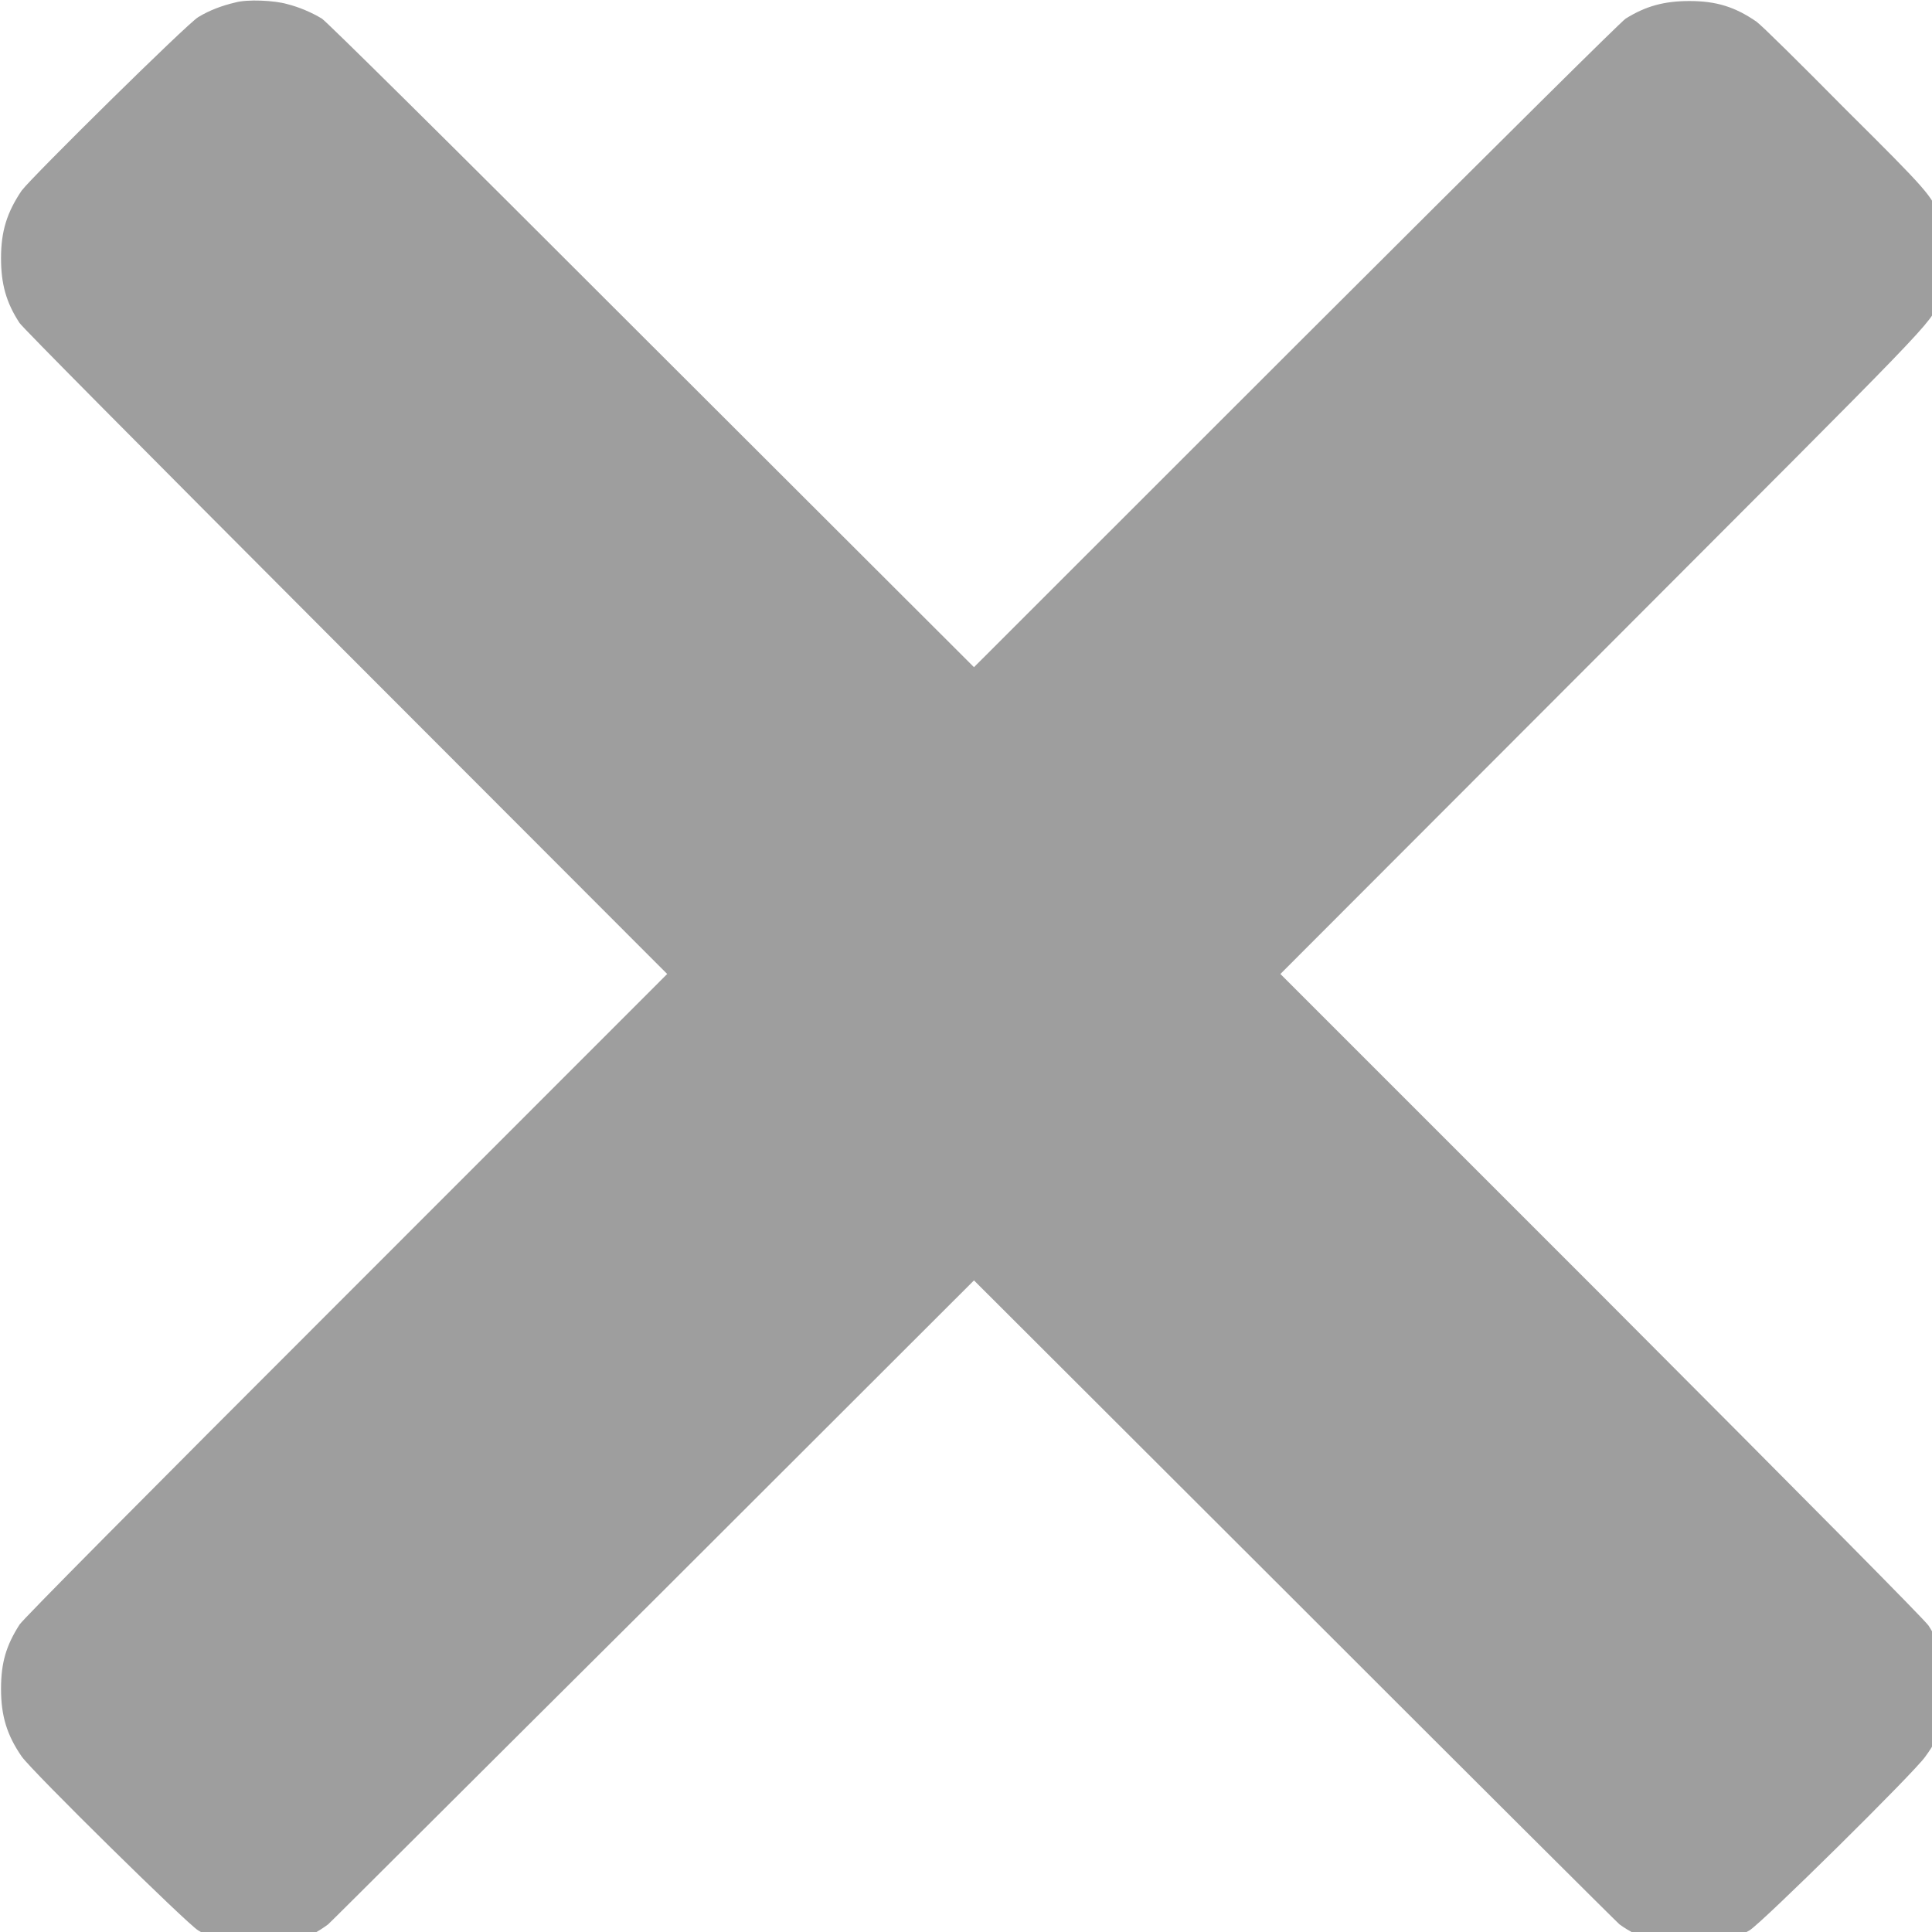 <?xml version="1.0" encoding="UTF-8"?>
<svg xmlns="http://www.w3.org/2000/svg" xmlns:xlink="http://www.w3.org/1999/xlink" width="15pt" height="15pt" viewBox="0 0 15 15" version="1.1">
<g id="surface1">
<path style=" stroke:none;fill-rule:nonzero;fill:rgb(61.961%,61.961%,61.961%);fill-opacity:1;" d="M 1.824 0.02 C 1.727 0.043 1.629 0.078 1.539 0.133 C 1.457 0.18 0.25 1.371 0.168 1.48 C 0.055 1.648 0.008 1.793 0.008 2.004 C 0.008 2.203 0.047 2.348 0.152 2.508 C 0.191 2.559 0.988 3.363 2.691 5.07 L 5.18 7.562 L 2.688 10.055 C 1.082 11.66 0.176 12.574 0.152 12.613 C 0.047 12.777 0.008 12.91 0.008 13.113 C 0.008 13.324 0.055 13.473 0.168 13.637 C 0.25 13.754 1.457 14.941 1.539 14.988 C 1.859 15.18 2.254 15.16 2.547 14.941 C 2.57 14.922 3.707 13.785 5.078 12.422 L 7.562 9.941 L 10.047 12.422 C 11.41 13.785 12.551 14.922 12.574 14.941 C 12.656 15 12.73 15.035 12.84 15.074 C 13.082 15.156 13.348 15.125 13.582 14.988 C 13.668 14.941 14.871 13.754 14.949 13.637 C 15.07 13.473 15.117 13.328 15.117 13.117 C 15.117 12.922 15.074 12.777 14.973 12.621 C 14.941 12.574 14.09 11.715 12.434 10.055 L 9.941 7.562 L 12.43 5.07 C 15.035 2.461 14.984 2.52 15.051 2.348 C 15.141 2.129 15.145 1.887 15.055 1.672 C 14.996 1.52 14.973 1.488 14.328 0.848 C 13.988 0.504 13.68 0.199 13.637 0.168 C 13.473 0.055 13.328 0.008 13.117 0.008 C 12.922 0.008 12.777 0.047 12.621 0.145 C 12.574 0.18 11.766 0.98 10.055 2.688 L 7.562 5.18 L 5.066 2.688 C 3.348 0.969 2.547 0.18 2.5 0.145 C 2.422 0.098 2.324 0.055 2.227 0.031 C 2.133 0.004 1.922 -0.008 1.824 0.02 Z M 1.824 0.02 "/>
</g>
</svg>
